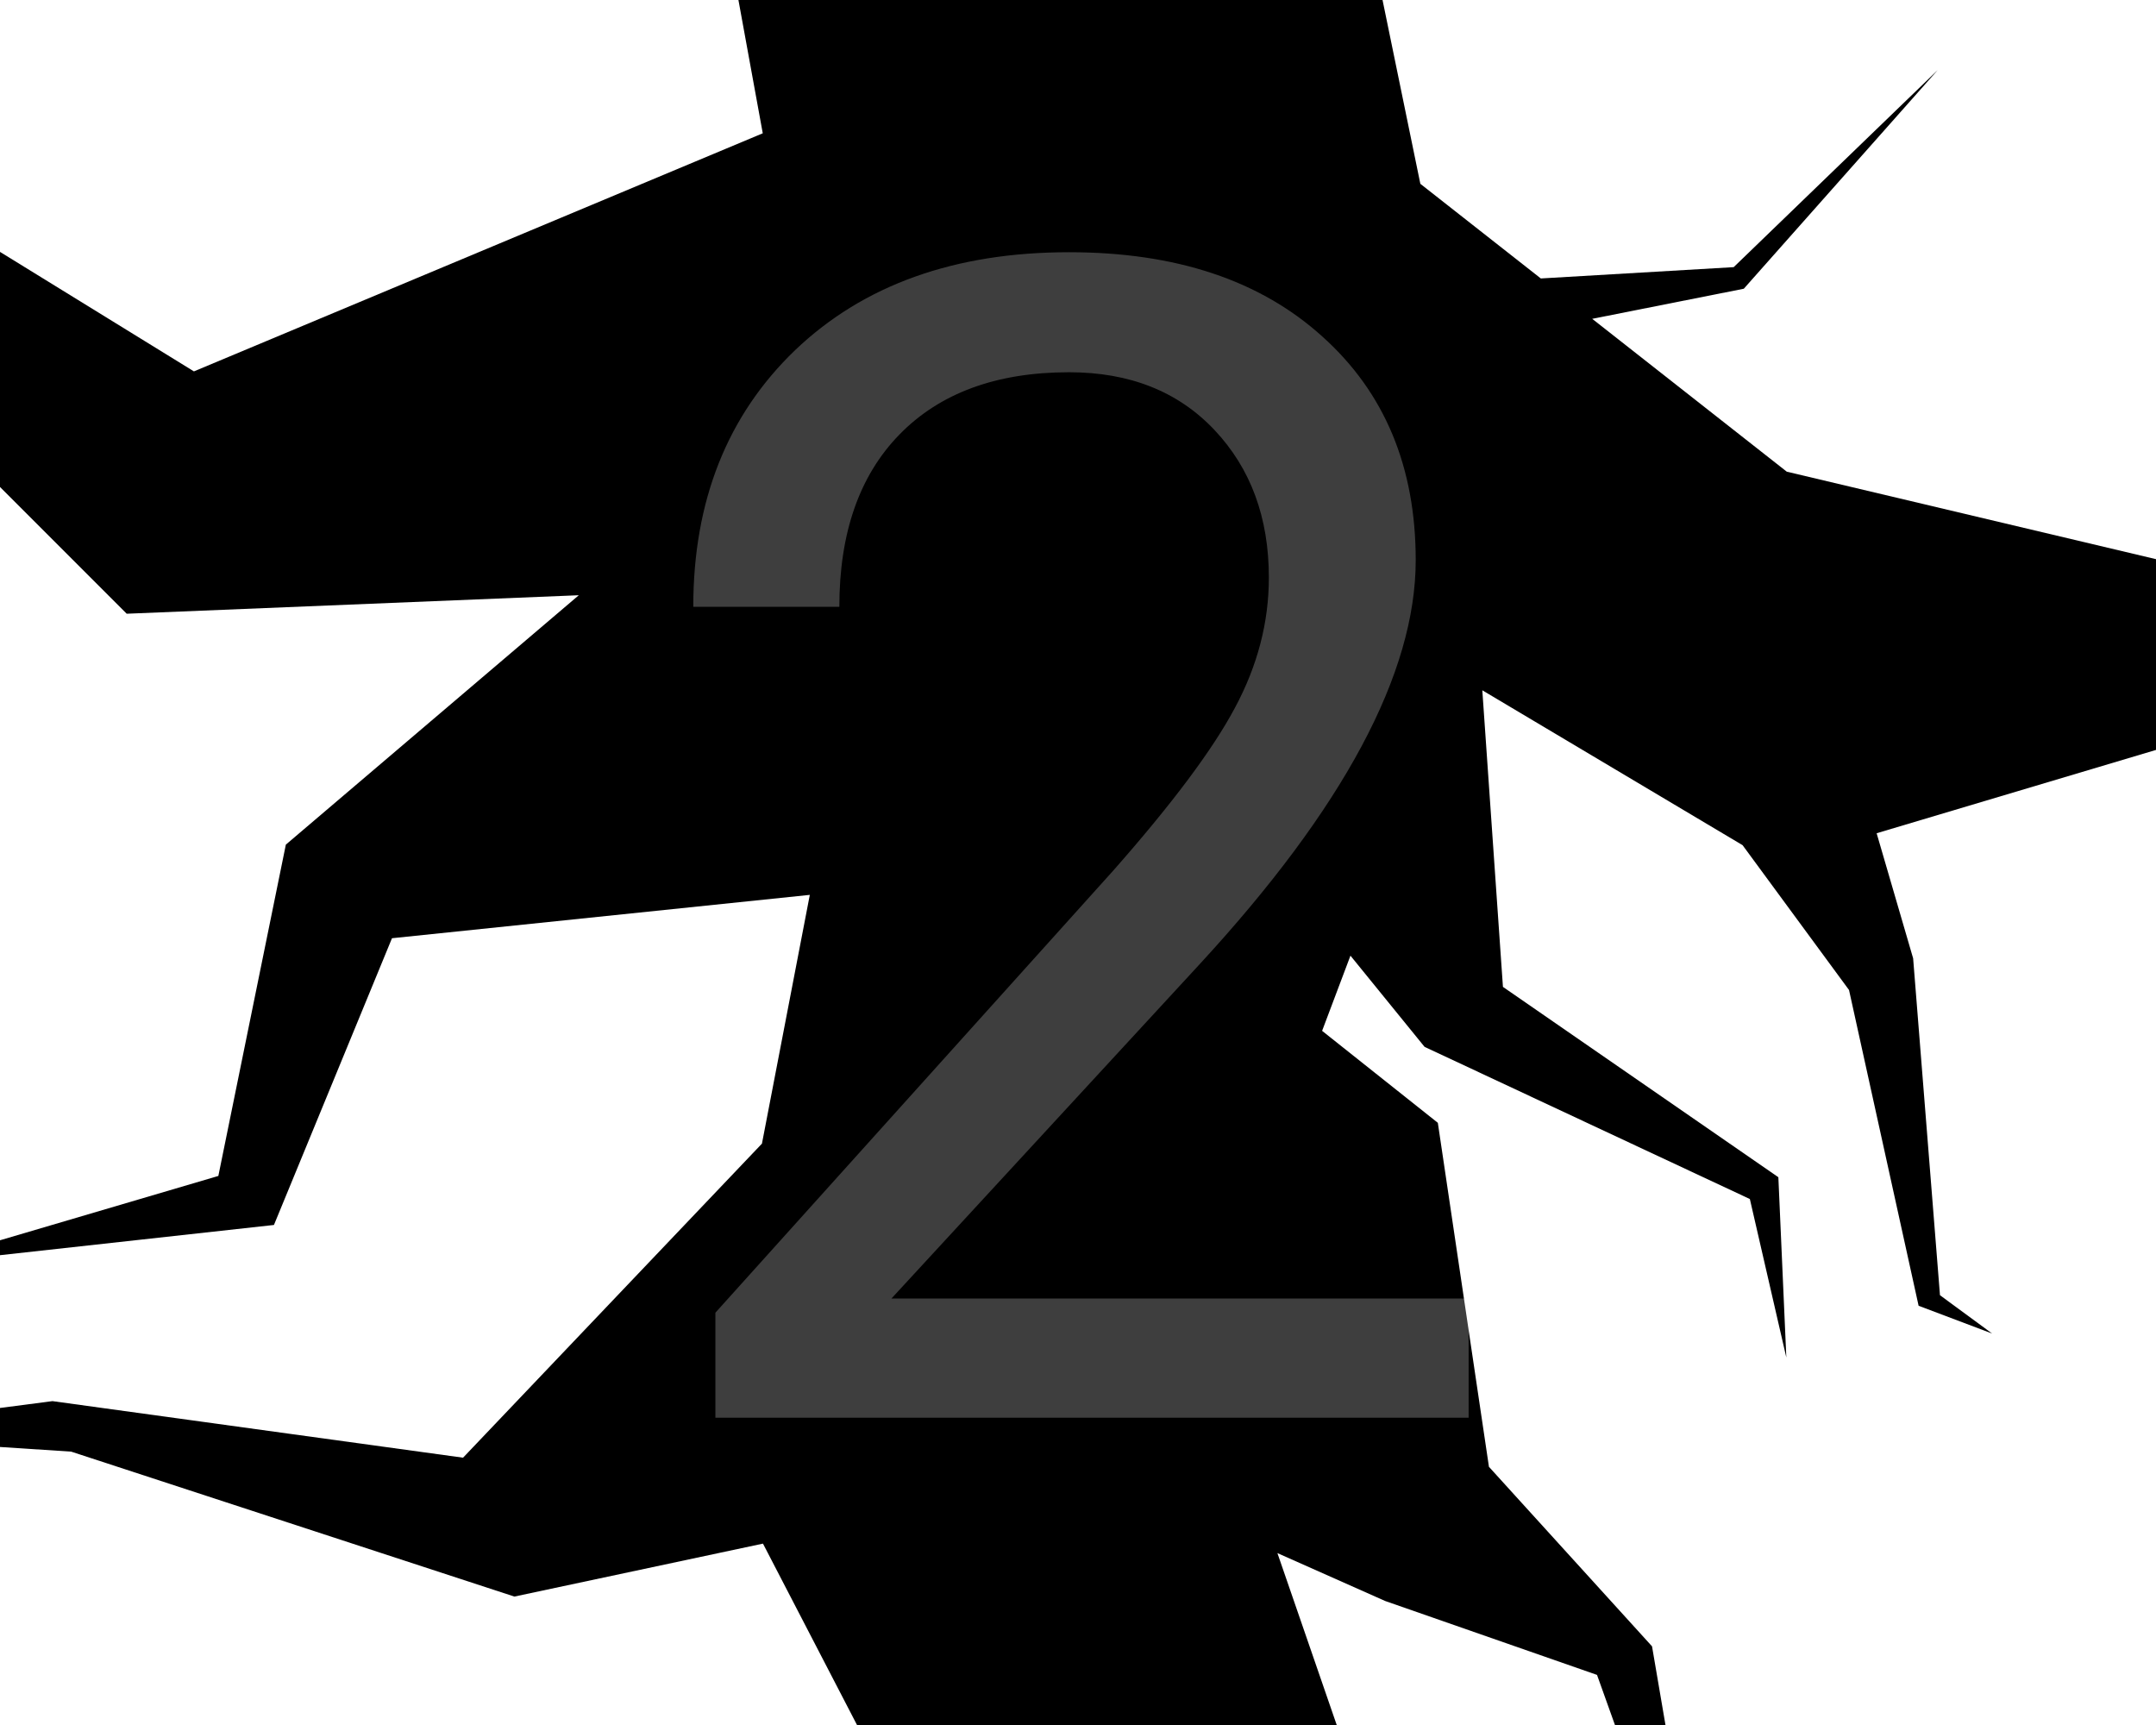 <svg width="400" height="320" viewBox="0 0 400 320" fill="none" xmlns="http://www.w3.org/2000/svg">
<rect x="0" y="0" width="400" height="320" fill="#808080" stroke="none"/>
<g clip-path="url(#clip0)">
<rect width="400" height="320" fill="black"/>
<path d="M272.471 263H132.725V243.518L206.553 161.486C217.49 149.084 225.01 139.025 229.111 131.311C233.311 123.498 235.41 115.441 235.41 107.141C235.41 96.008 232.041 86.877 225.303 79.748C218.564 72.619 209.58 69.055 198.35 69.055C184.873 69.055 174.375 72.912 166.855 80.627C159.434 88.244 155.723 98.889 155.723 112.561H128.623C128.623 92.932 134.922 77.062 147.52 64.953C160.215 52.844 177.158 46.789 198.35 46.789C218.174 46.789 233.848 52.014 245.371 62.463C256.895 72.814 262.656 86.633 262.656 103.918C262.656 124.914 249.277 149.914 222.52 178.918L165.391 240.881H272.471V263Z" fill="#3E3E3E"/>
<path fill-rule="evenodd" clip-rule="evenodd" d="M23.506 113.851L107.385 110.42L53.033 156.685L40.51 218.146L-1.52588e-05 230.081V90.336L23.506 113.851ZM-1.52588e-05 46.727V0H137L141.514 24.727L35.979 68.894L-1.52588e-05 46.727ZM200.601 0H229.809L237.61 -15.488L200.601 0ZM256.5 0L263.515 34.099L285.866 51.655L321.649 49.557L359.5 13L323.525 53.562L295.401 59.145L331.5 87.5L400 103.729V139.118L348.17 154.573L354.941 177.776L359.921 240.271L369.6 247.383L355.957 242.23L343.047 183.652L323.3 156.786L275.012 128.053L278.839 183.074L329.937 218.383L331.415 251.826L324.648 222.427L264.295 194.196L250.548 177.284L245.289 191.229L266.76 208.291L276.242 272.104L306.499 305.406L308.994 320H299.621L296.293 310.707L257 297L236.995 288.109L248 320H159L141.553 286.352L95.435 296.175L13.204 269.288L-1.52588e-05 268.425V261.188L9.74 259.919L85.91 270.411L141.363 212.15L150.243 166.005L72.725 174.048L50.825 227.24L-1.52588e-05 232.846V230.081L-15 234.5L-1.52588e-05 232.846V261.188L-37 266.007L-1.52588e-05 268.425V320H299.621L317.559 370.089L308.994 320H400V139.118L443.294 126.209L487.281 157.429L445.549 114.52L400 103.729V0H256.5ZM-1.52588e-05 46.727V90.336L-113.487 -23.193L-1.52588e-05 46.727Z" fill="white"/>
</g>
<defs>
<clipPath id="clip0">
<rect width="400" height="320" fill="white"/>
</clipPath>
</defs>
</svg>
